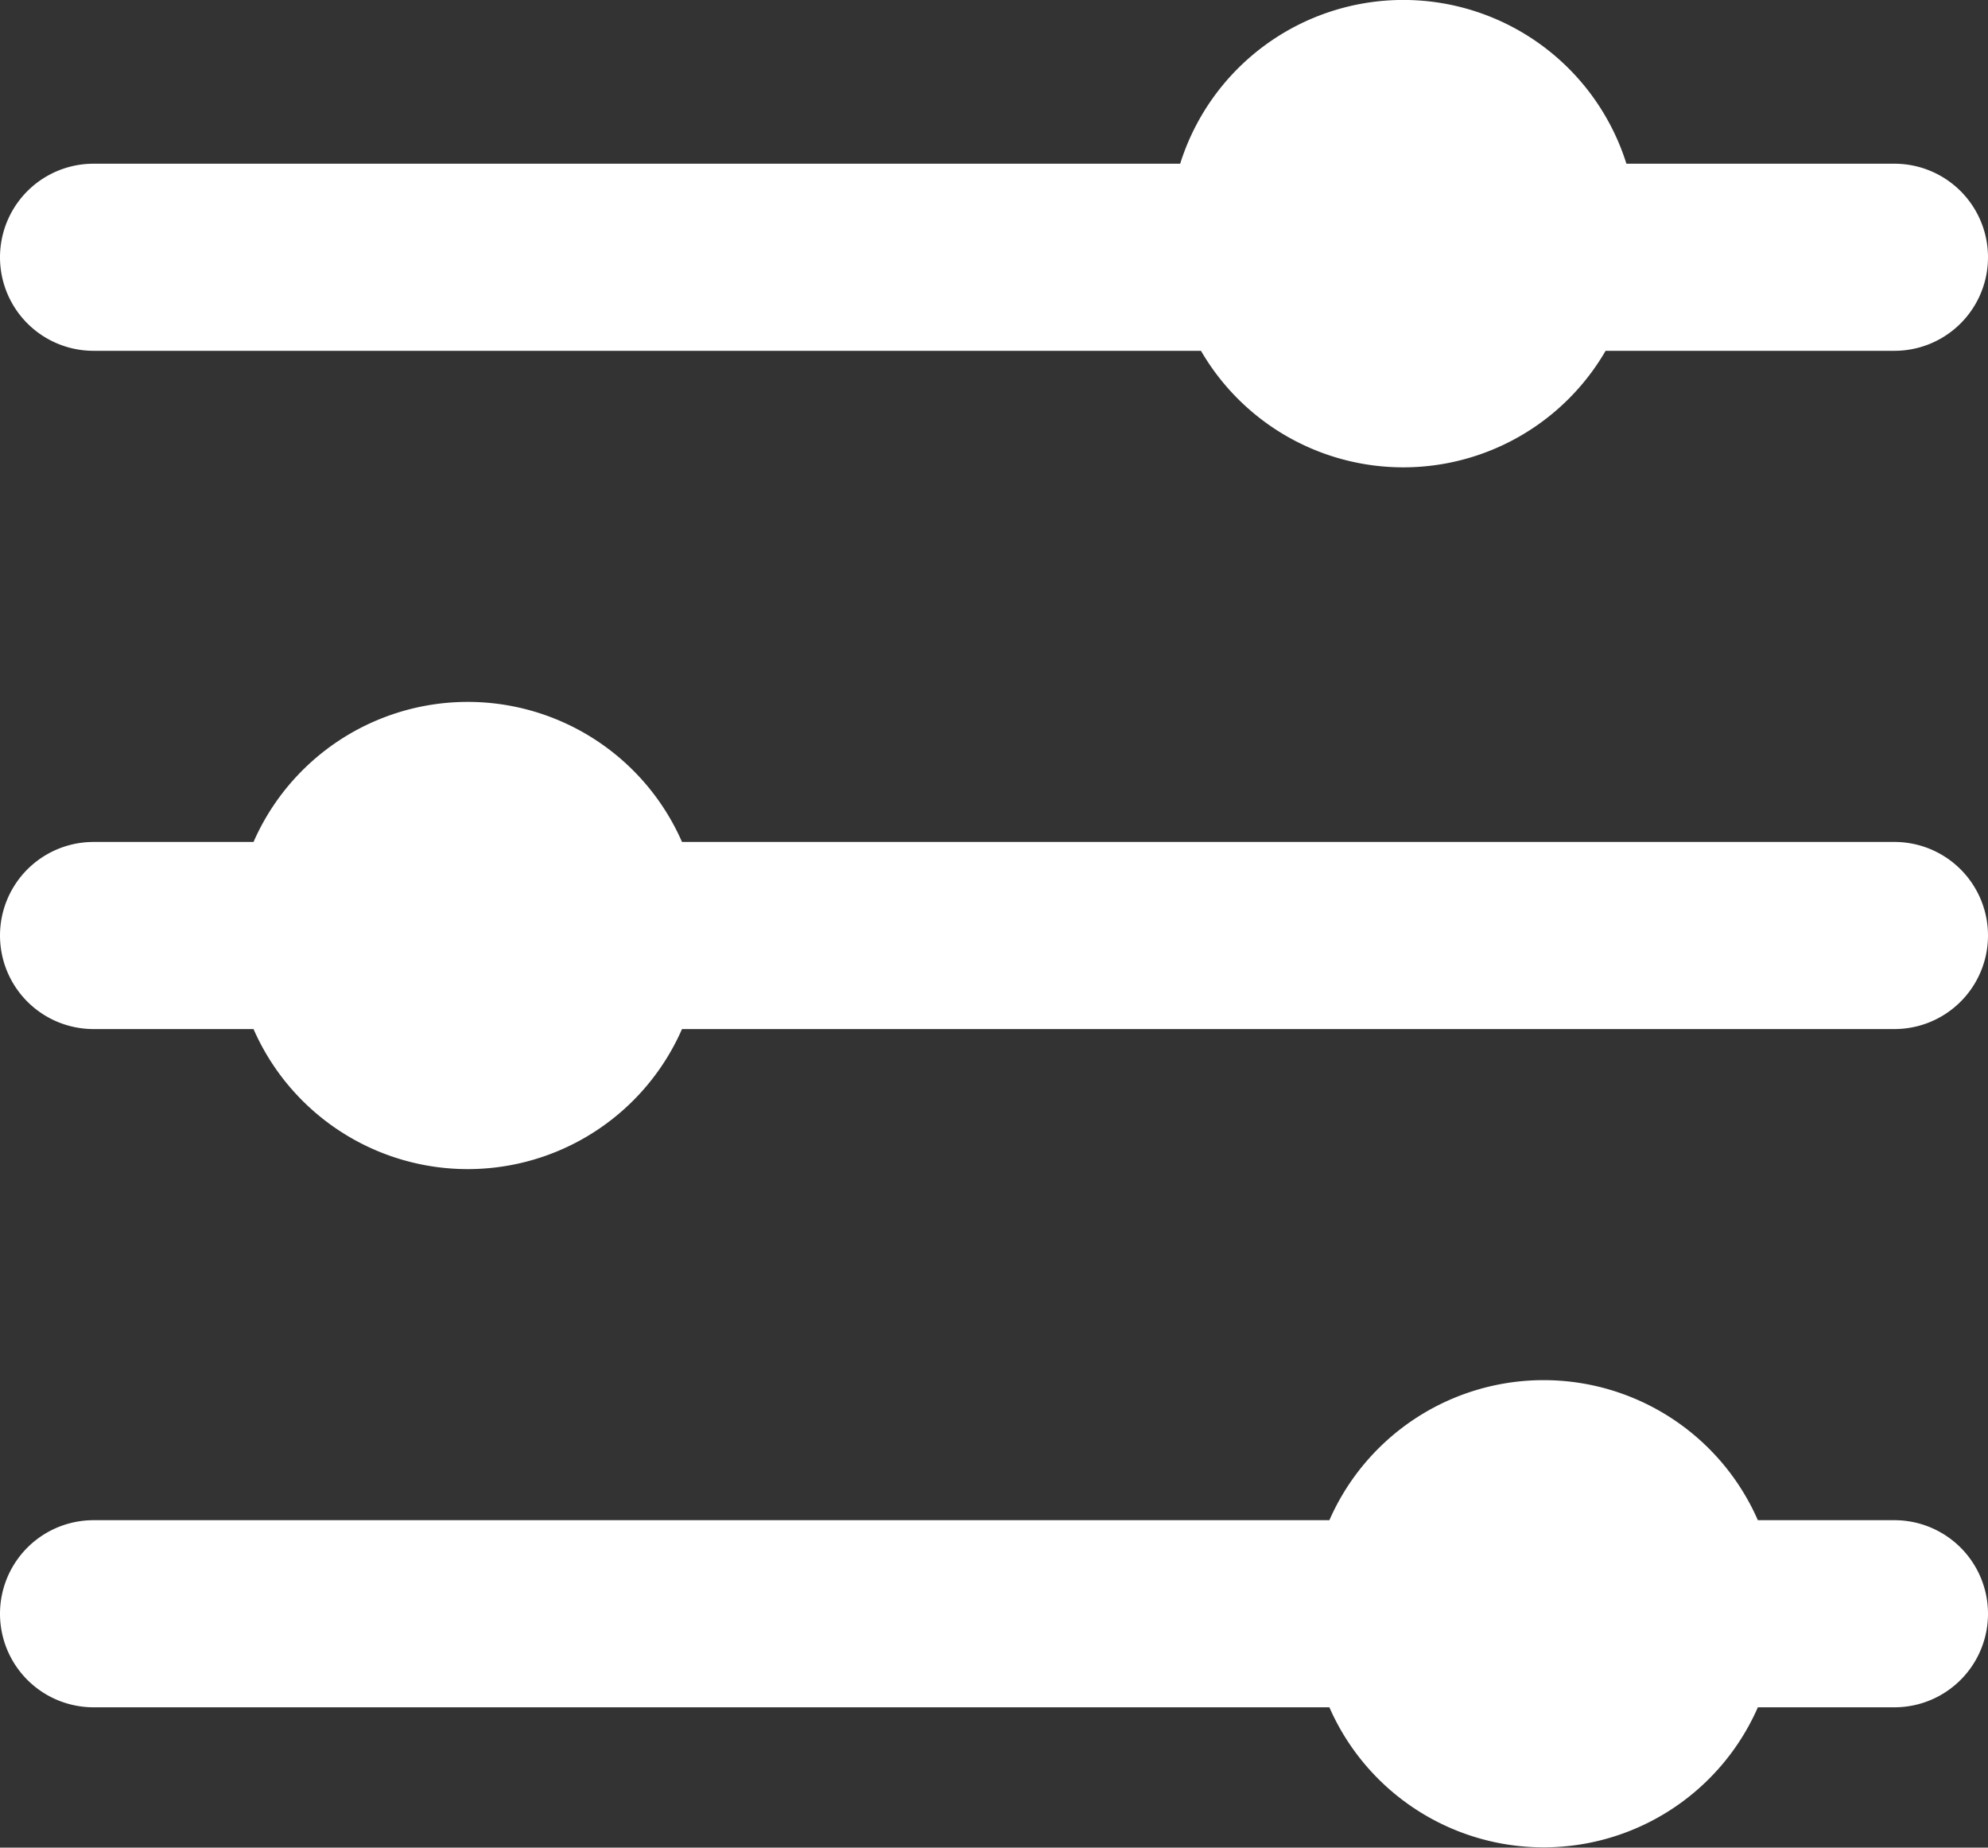 <svg xmlns="http://www.w3.org/2000/svg" viewBox="0 0 85 79"><rect x="0" y="0" width="85" height="79" fill="#333333" stroke="none"/><defs><style>.cls-1{fill:#fff;}</style></defs><title>pick</title><g id="Layer_2" data-name="Layer 2"><g id="Layer_1-2" data-name="Layer 1"><path class="cls-1" d="M4,15H51.35a10,10,0,0,0,17.3,0H81a4,4,0,0,0,0-8H69.54A10,10,0,0,0,50.46,7H4a4,4,0,0,0,0,8Z"/><path class="cls-1" d="M81,36H29.16a10,10,0,0,0-18.32,0H4a4,4,0,0,0,0,8h6.84a10,10,0,0,0,18.32,0H81a4,4,0,0,0,0-8Z"/><path class="cls-1" d="M81,65H75.16a10,10,0,0,0-18.32,0H4a4,4,0,0,0,0,8H56.84a10,10,0,0,0,18.32,0H81a4,4,0,0,0,0-8Z"/></g></g></svg>